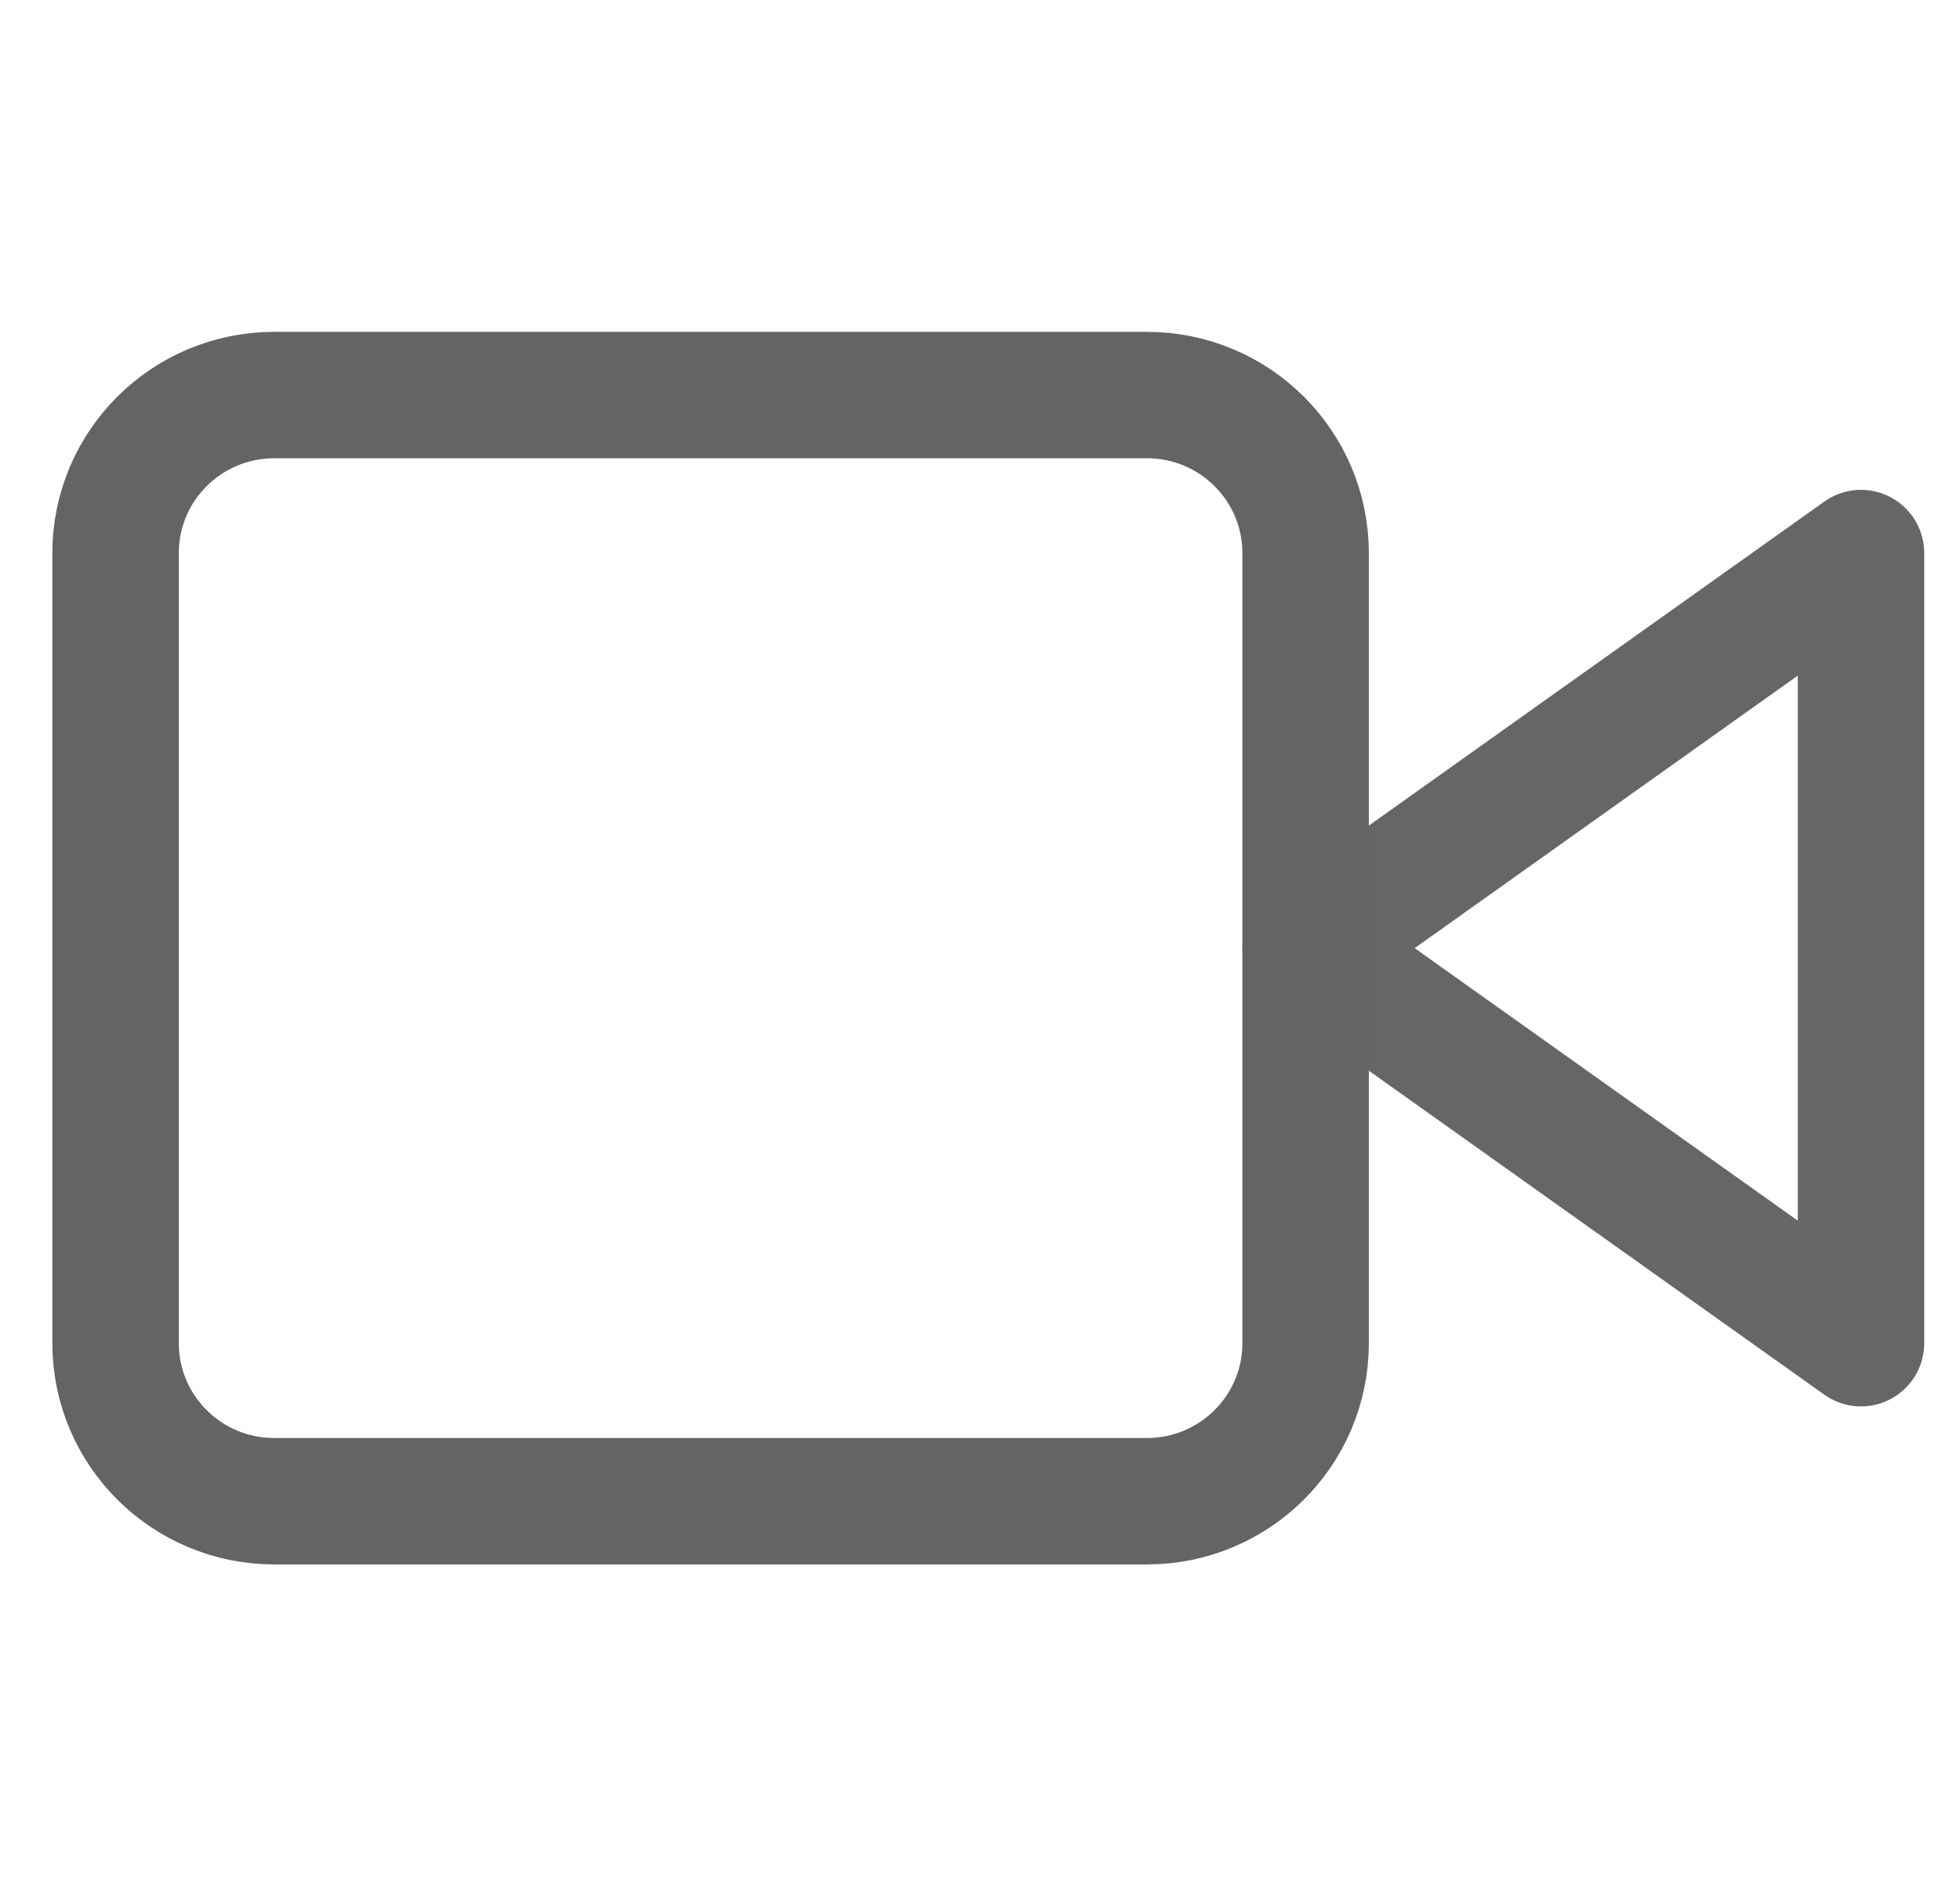<svg width="31" height="30" viewBox="0 0 31 30" fill="none" xmlns="http://www.w3.org/2000/svg">
<g clip-path="url(#clip0_328_5070)">
<path d="M29.434 8.75L20.65 15L29.434 21.25V8.75Z" stroke="black" stroke-opacity="0.6" stroke-width="2" stroke-linecap="round" stroke-linejoin="round"/>
<path d="M18.14 6.25H4.338C2.952 6.25 1.828 7.369 1.828 8.75V21.25C1.828 22.631 2.952 23.75 4.338 23.75H18.14C19.526 23.75 20.65 22.631 20.65 21.25V8.75C20.65 7.369 19.526 6.25 18.14 6.25Z" stroke="#646464" stroke-width="2" stroke-linecap="round" stroke-linejoin="round"/>
</g>
<defs>
<clipPath id="clip0_328_5070">
<rect width="30.114" height="30" fill="white" transform="translate(0.574)"/>
</clipPath>
</defs>
</svg>
